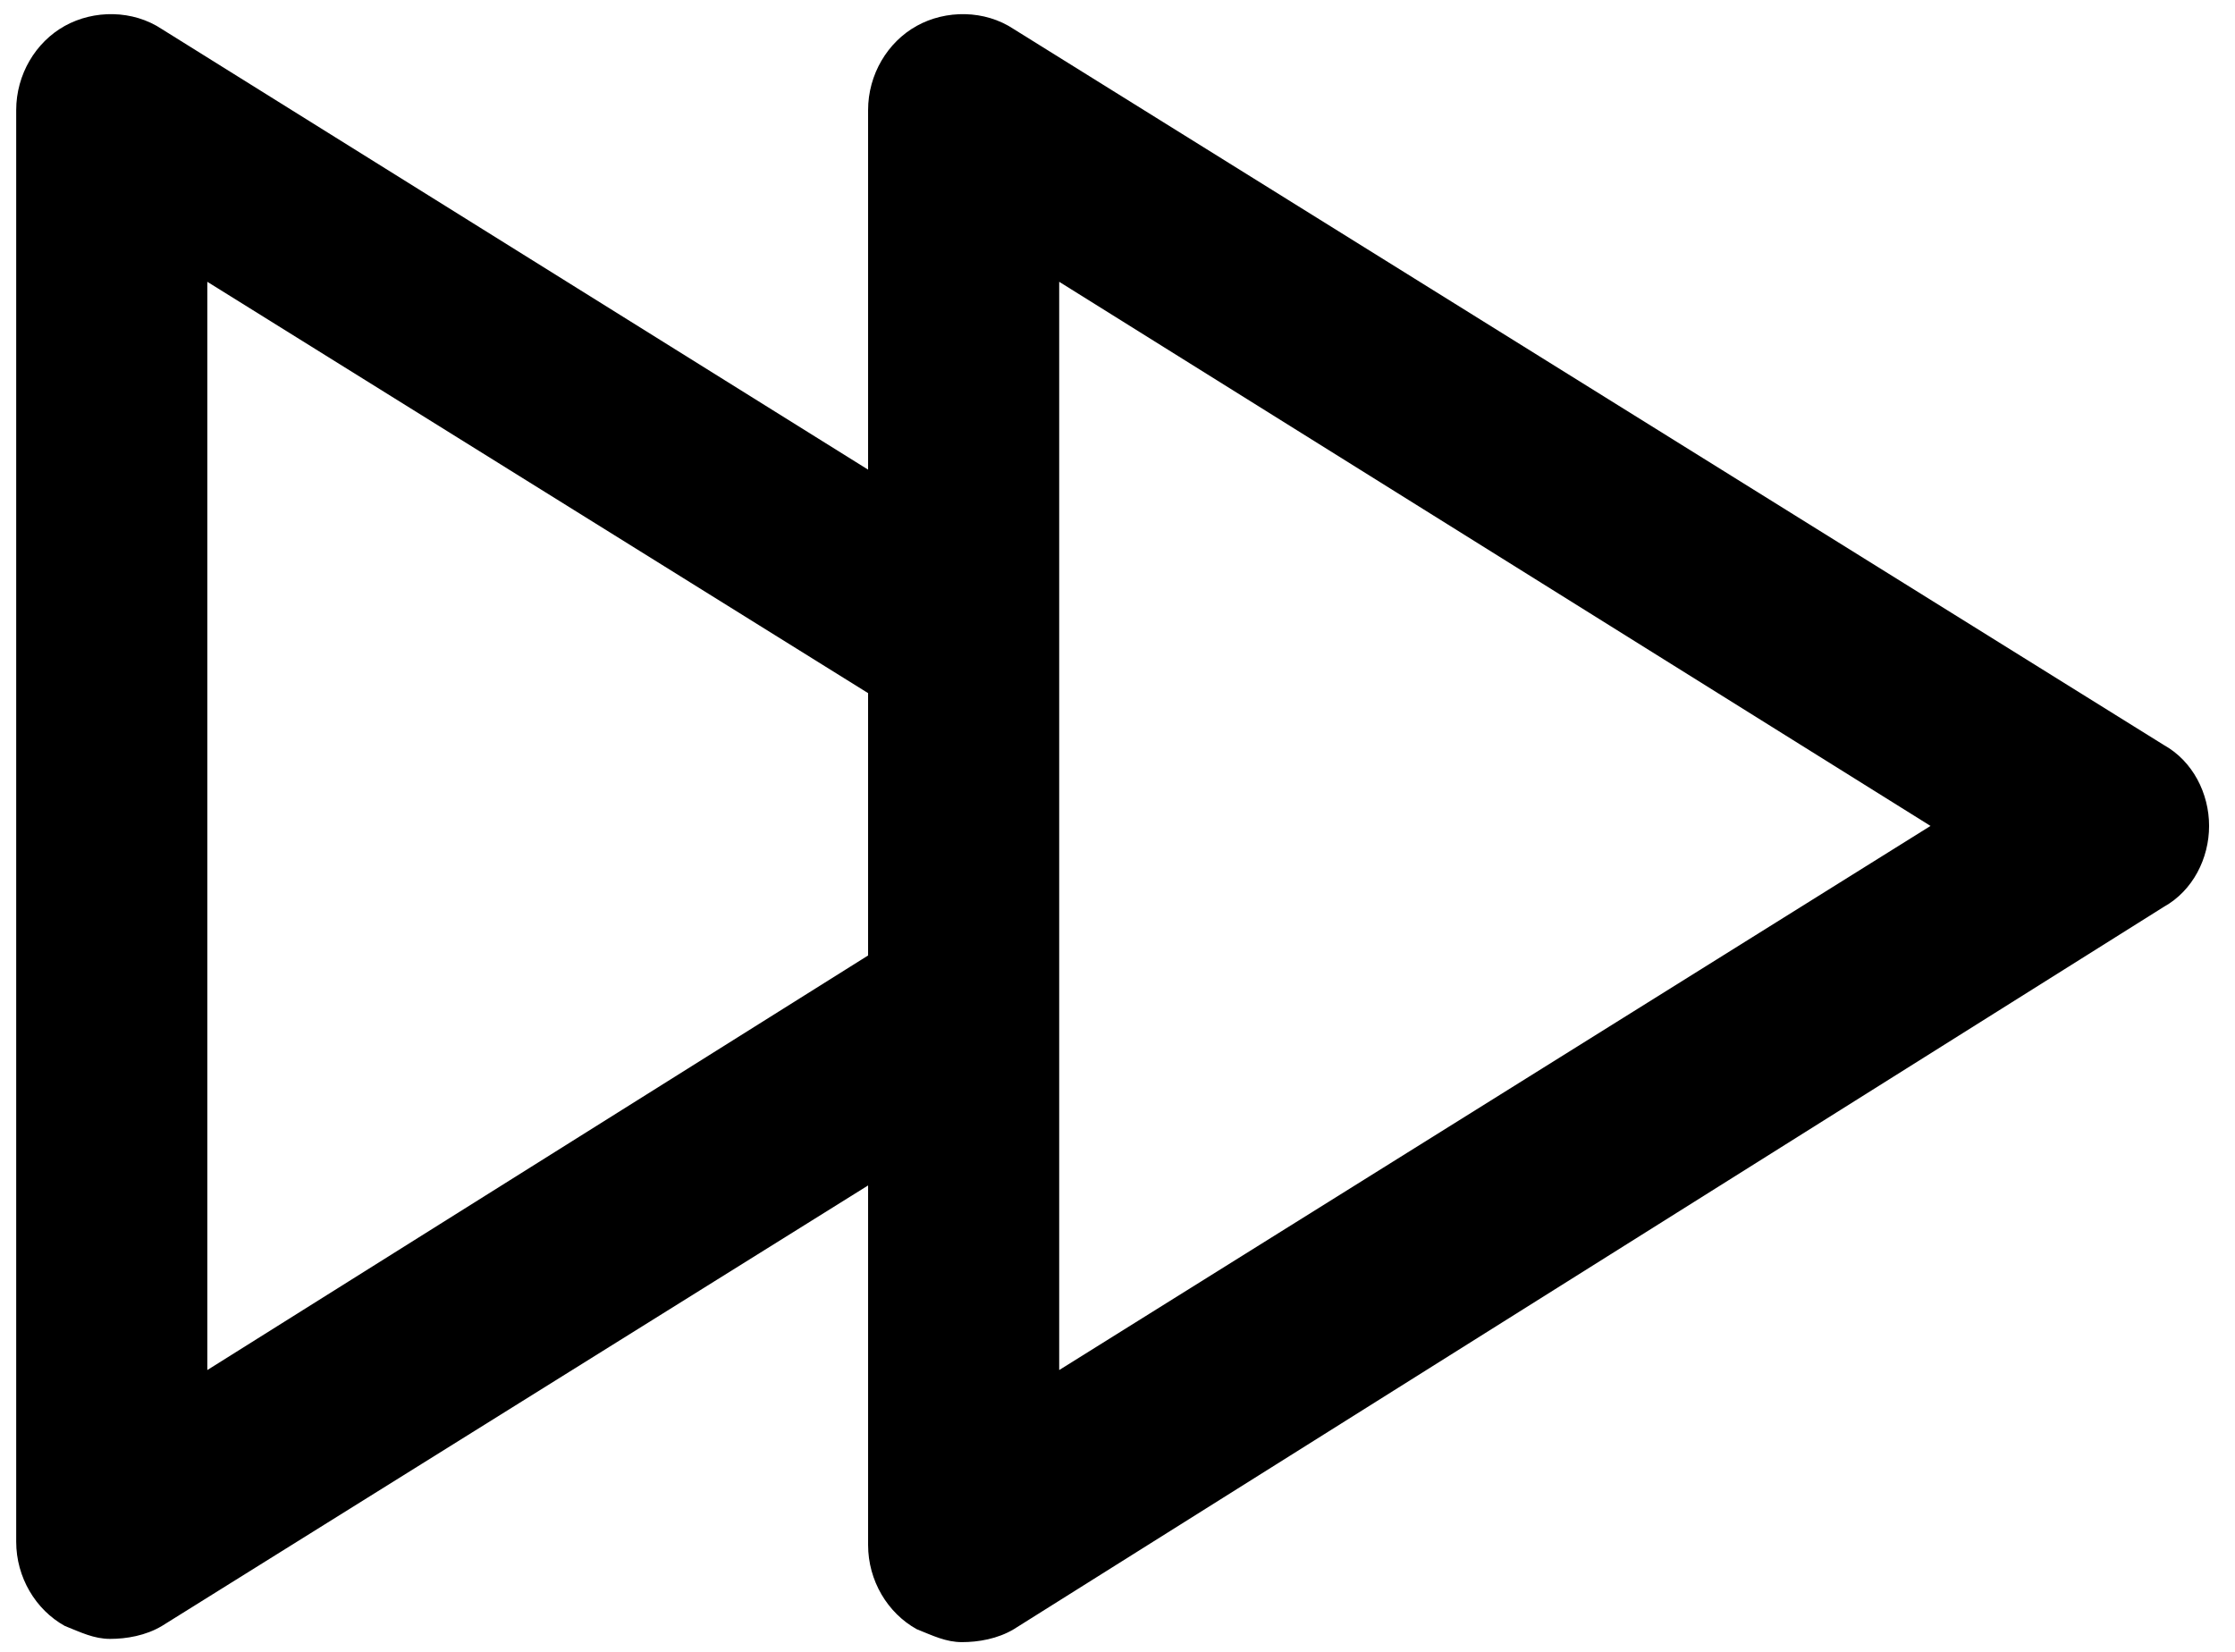 <svg xmlns="http://www.w3.org/2000/svg" width="69" height="51">
  <path d="M66.8 23L31.3.9c-.9-.6-2.1-.6-3-.1-.9.5-1.5 1.5-1.5 2.6v11.1L5 .9C4.1.3 2.9.3 2 .8 1.1 1.3.5 2.3.5 3.4v44.2c0 1.1.6 2.1 1.5 2.6.5.2.9.4 1.4.4.5 0 1.1-.1 1.6-.4l21.8-13.6v11.1c0 1.1.6 2.1 1.5 2.6.5.2.9.4 1.4.4.5 0 1.1-.1 1.6-.4L66.8 28c.9-.5 1.4-1.5 1.4-2.5s-.5-2-1.4-2.5zM6.4 42.3V8.7l20.4 12.7v8.1L6.4 42.3zm26.3 0V8.7l26.9 16.8-26.9 16.8z"/>
</svg>